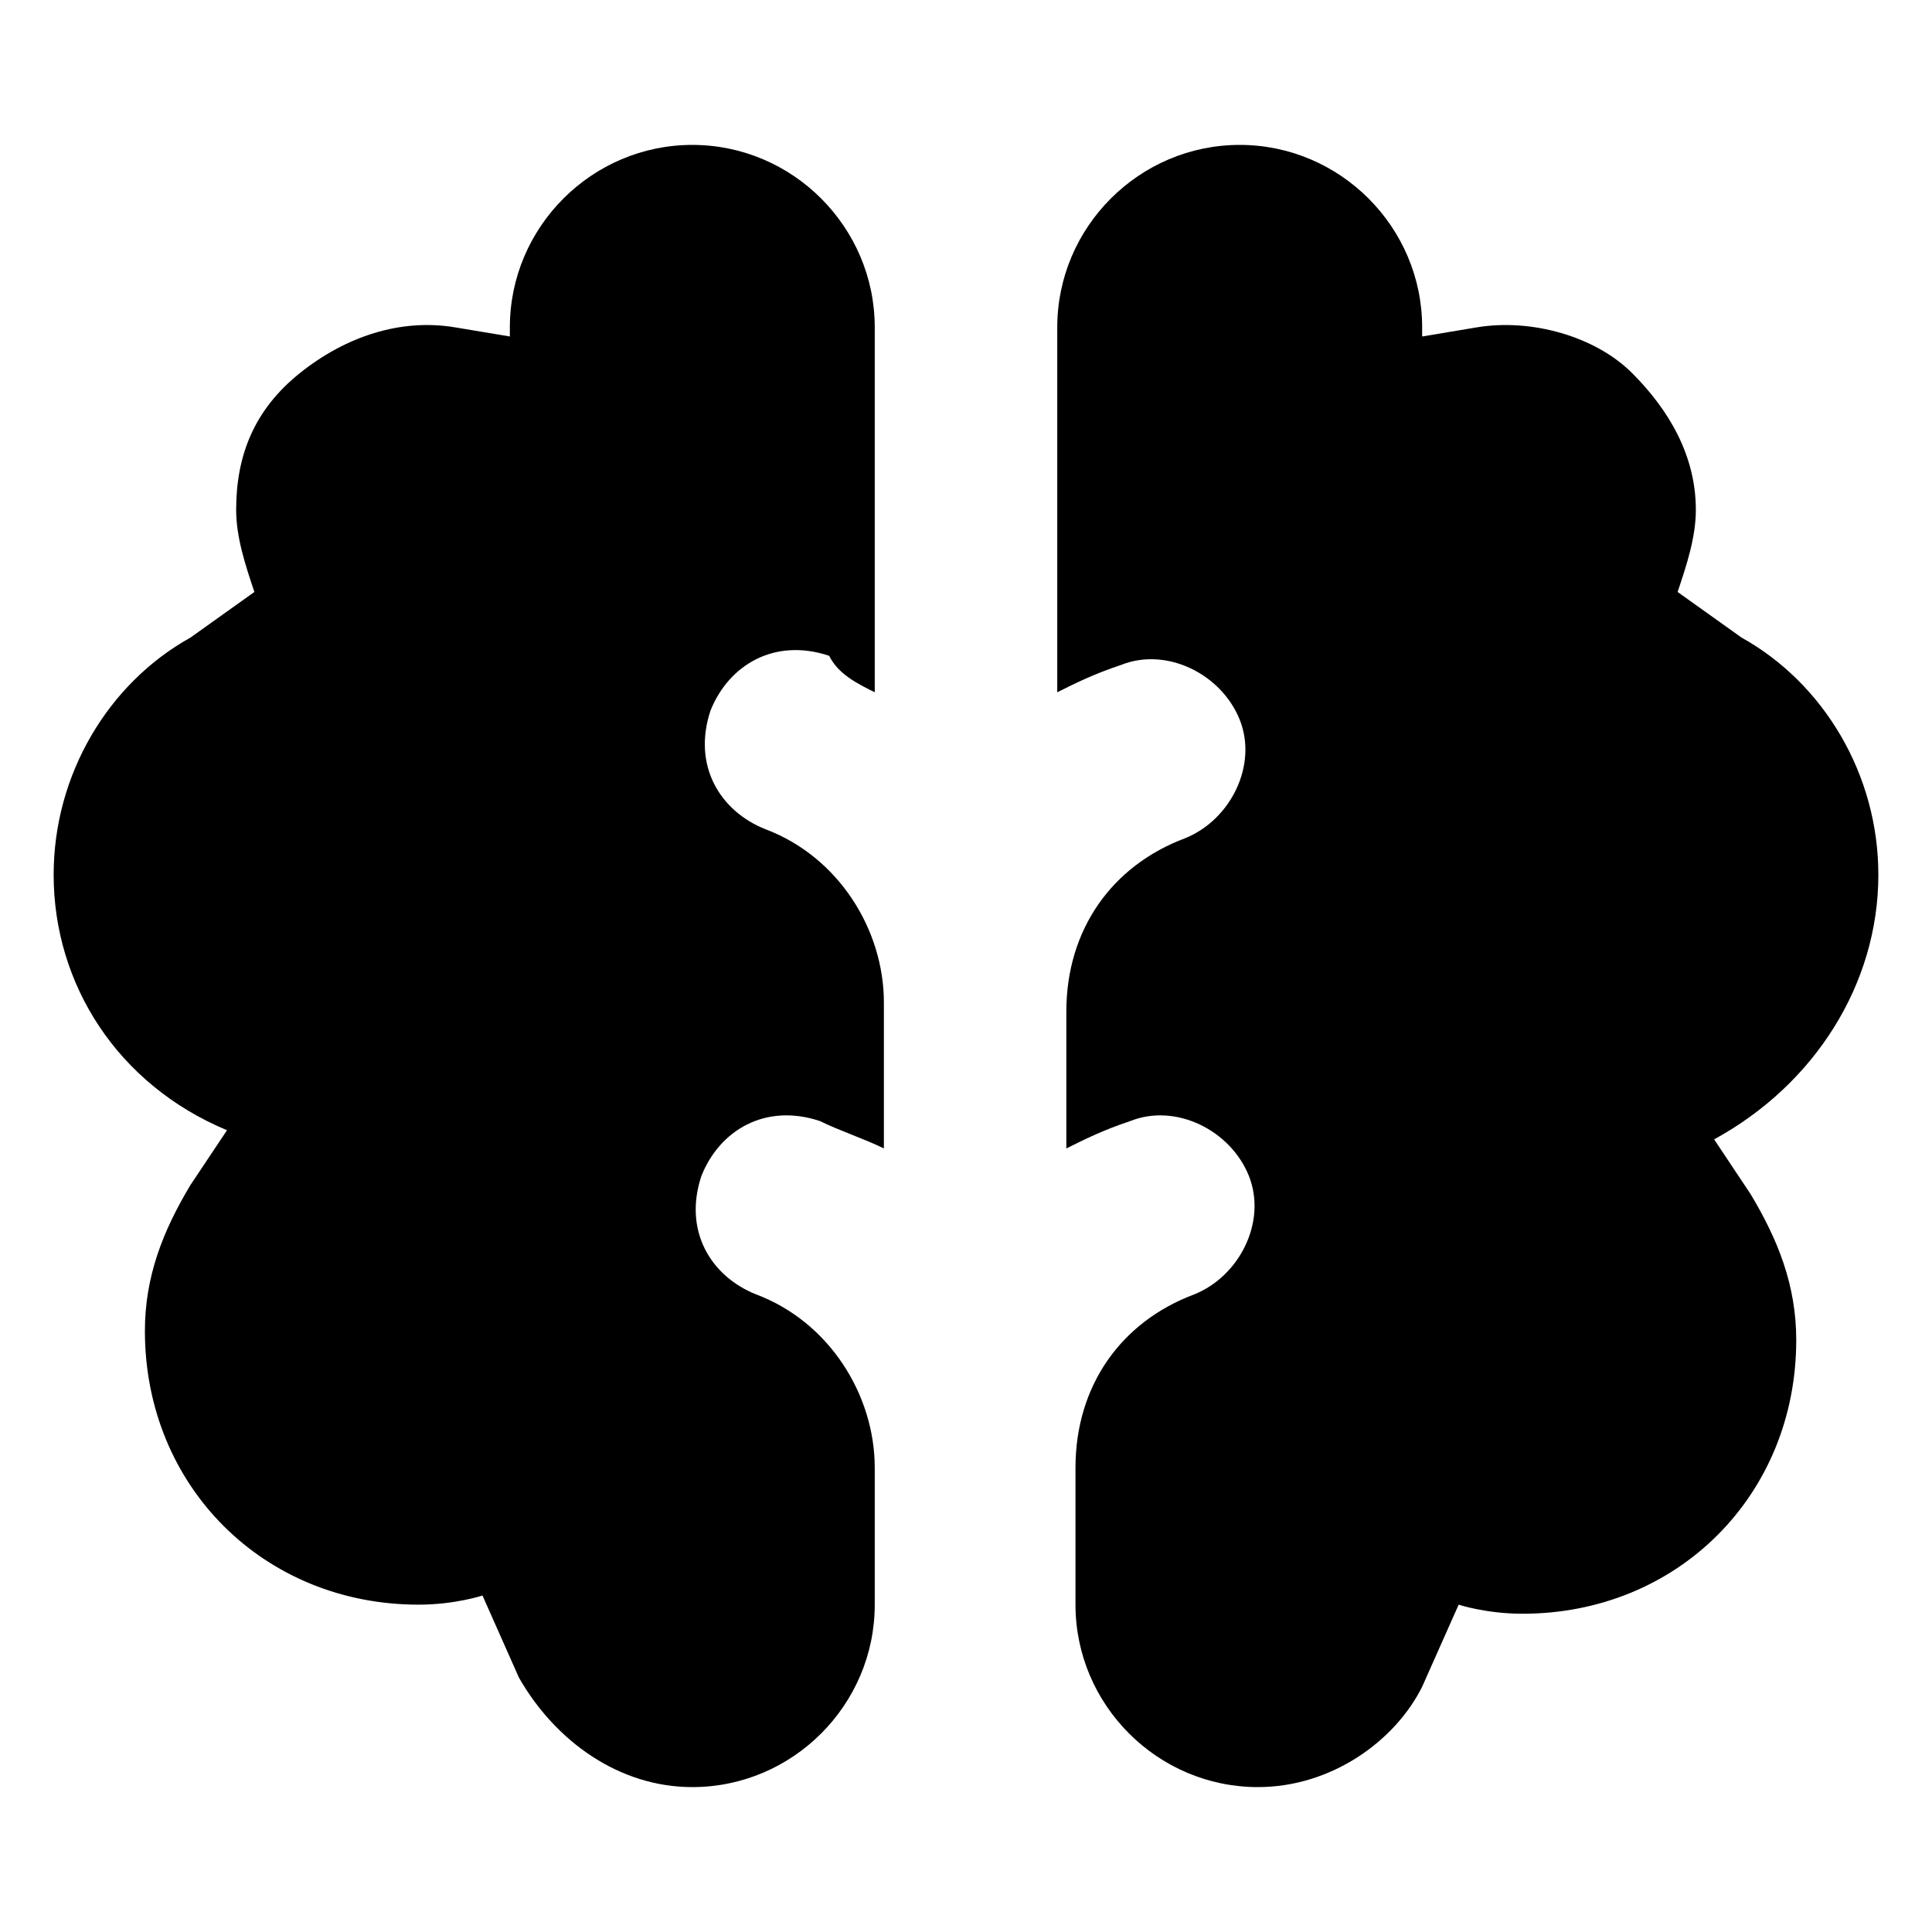 <svg width="30" height="30" viewBox="0 0 30 30" fill="none" xmlns="http://www.w3.org/2000/svg">
<path d="M10.75 2.25C9.192 2.25 7.917 3.525 7.917 5.083V5.225L7.067 5.083C6.217 4.942 5.367 5.225 4.658 5.792C3.95 6.358 3.667 7.067 3.667 7.917C3.667 8.342 3.808 8.767 3.95 9.192L2.958 9.9C1.683 10.608 0.833 12.025 0.833 13.583C0.833 15.283 1.825 16.842 3.525 17.55L2.958 18.4C2.533 19.108 2.25 19.817 2.25 20.667C2.25 23.075 4.092 24.917 6.5 24.917C7.067 24.917 7.492 24.775 7.492 24.775L8.058 26.05C8.625 27.042 9.617 27.75 10.75 27.75C12.308 27.75 13.583 26.475 13.583 24.917V22.792C13.583 21.658 12.875 20.525 11.742 20.1C11.033 19.817 10.608 19.108 10.892 18.258C11.175 17.55 11.883 17.125 12.733 17.408C13.017 17.55 13.442 17.692 13.725 17.833V15.567C13.725 14.433 13.017 13.3 11.883 12.875C11.175 12.592 10.75 11.883 11.033 11.033C11.317 10.325 12.025 9.9 12.875 10.183C13.017 10.467 13.3 10.608 13.583 10.75V5.083C13.583 3.525 12.308 2.25 10.75 2.25ZM29.167 13.583C29.167 12.025 28.317 10.608 27.042 9.9L26.05 9.192C26.192 8.767 26.333 8.342 26.333 7.917C26.333 7.067 25.908 6.358 25.342 5.792C24.775 5.225 23.783 4.942 22.933 5.083L22.083 5.225V5.083C22.083 3.525 20.808 2.25 19.25 2.25C17.692 2.25 16.417 3.525 16.417 5.083V10.75C16.7 10.608 16.983 10.467 17.408 10.325C18.117 10.042 18.967 10.467 19.25 11.175C19.533 11.883 19.108 12.733 18.4 13.017C17.267 13.442 16.558 14.433 16.558 15.708V17.833C16.842 17.692 17.125 17.55 17.55 17.408C18.258 17.125 19.108 17.55 19.392 18.258C19.675 18.967 19.25 19.817 18.542 20.1C17.408 20.525 16.7 21.517 16.7 22.792V24.917C16.7 26.475 17.975 27.75 19.533 27.75C20.667 27.75 21.658 27.042 22.083 26.192L22.65 24.917C22.65 24.917 23.075 25.058 23.642 25.058C26.05 25.058 27.892 23.217 27.892 20.808C27.892 19.958 27.608 19.25 27.183 18.542L26.617 17.692C28.175 16.842 29.167 15.283 29.167 13.583Z" fill="black"/>
</svg>
